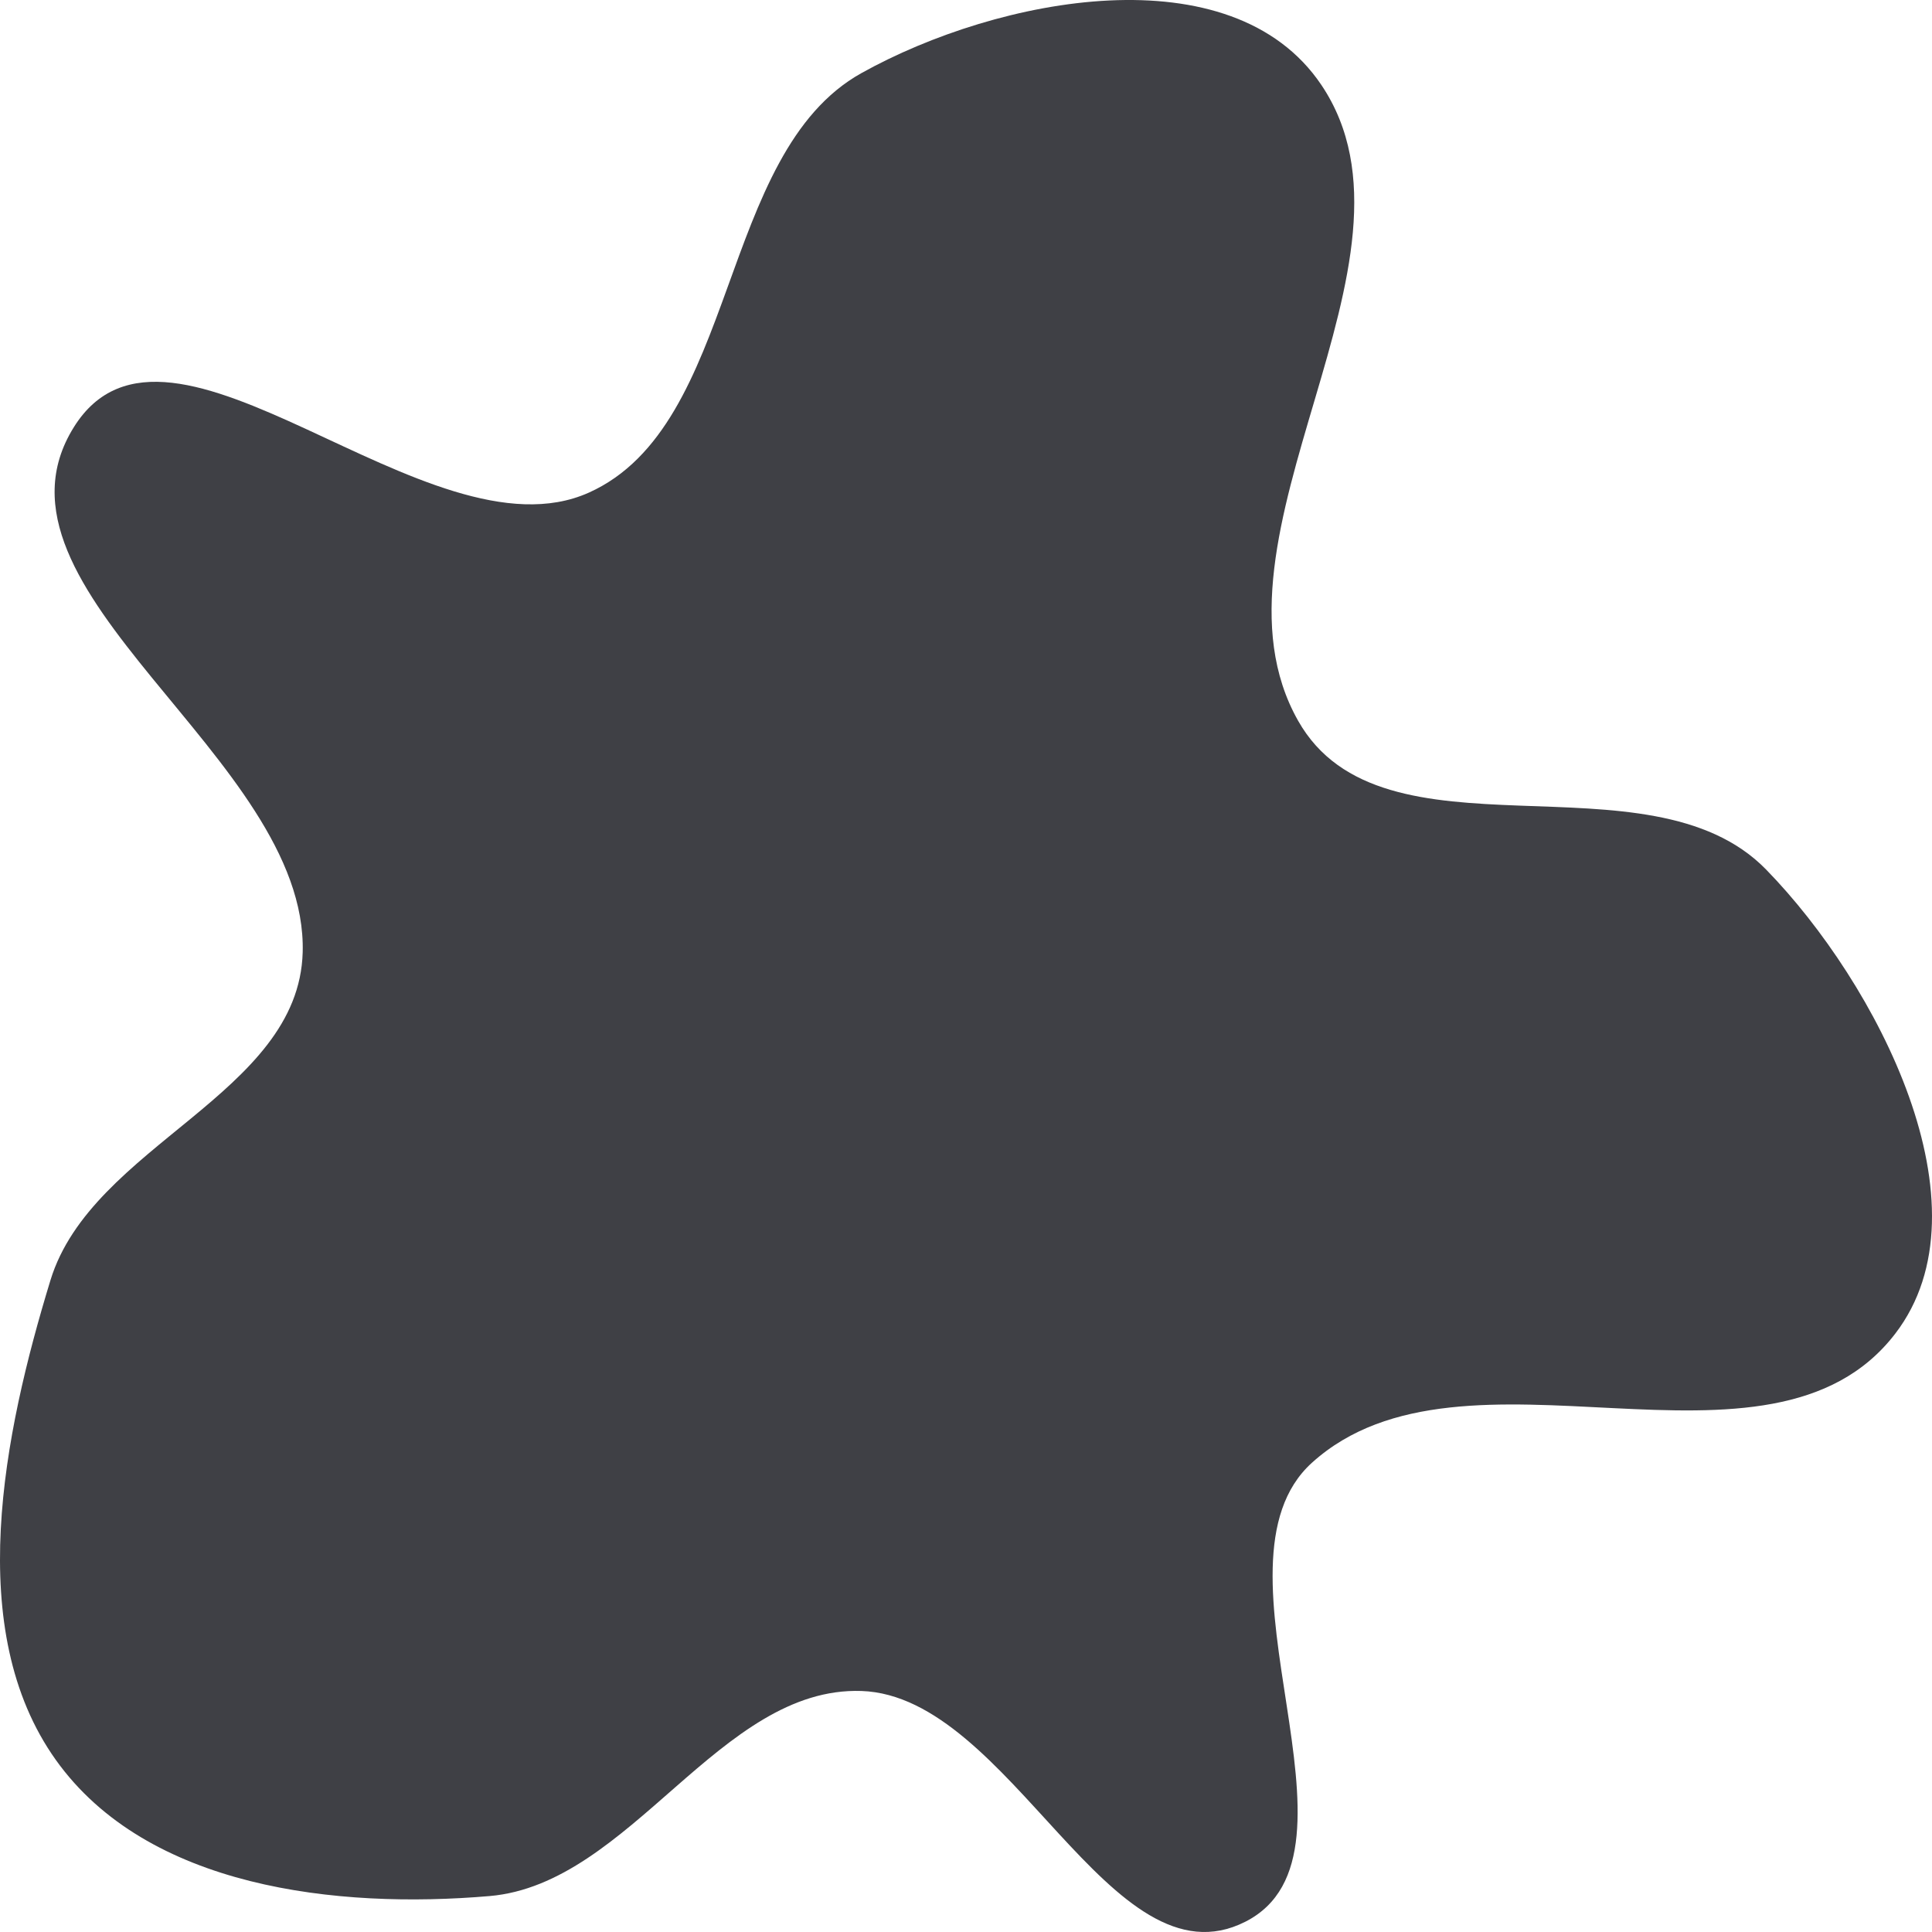 <svg width="100" height="100" viewBox="0 0 100 100" fill="none" xmlns="http://www.w3.org/2000/svg">
<path fill-rule="evenodd" clip-rule="evenodd" d="M44.591 3.782C51.689 -0.17 63.751 -2.489 68.39 4.392C74.511 13.473 61.775 27.754 67.194 37.313C71.559 45.013 85.307 38.743 91.414 45.008C97.171 50.914 103.146 62.438 98.103 69.023C91.581 77.542 75.793 68.574 67.905 75.712C62.048 81.012 71.421 95.941 64.455 99.47C57.495 102.996 52.317 87.787 44.591 87.525C37.252 87.275 32.657 97.514 25.338 98.14C17.453 98.814 7.625 97.735 2.888 91.091C-1.898 84.378 0.172 74.244 2.612 66.263C4.755 59.254 15.466 56.649 15.667 49.292C15.942 39.209 -1.441 30.563 3.818 22.117C8.775 14.156 22.151 29.243 30.484 25.496C38.258 22 37.121 7.941 44.591 3.782Z" fill="#3F4045"/>
</svg>
